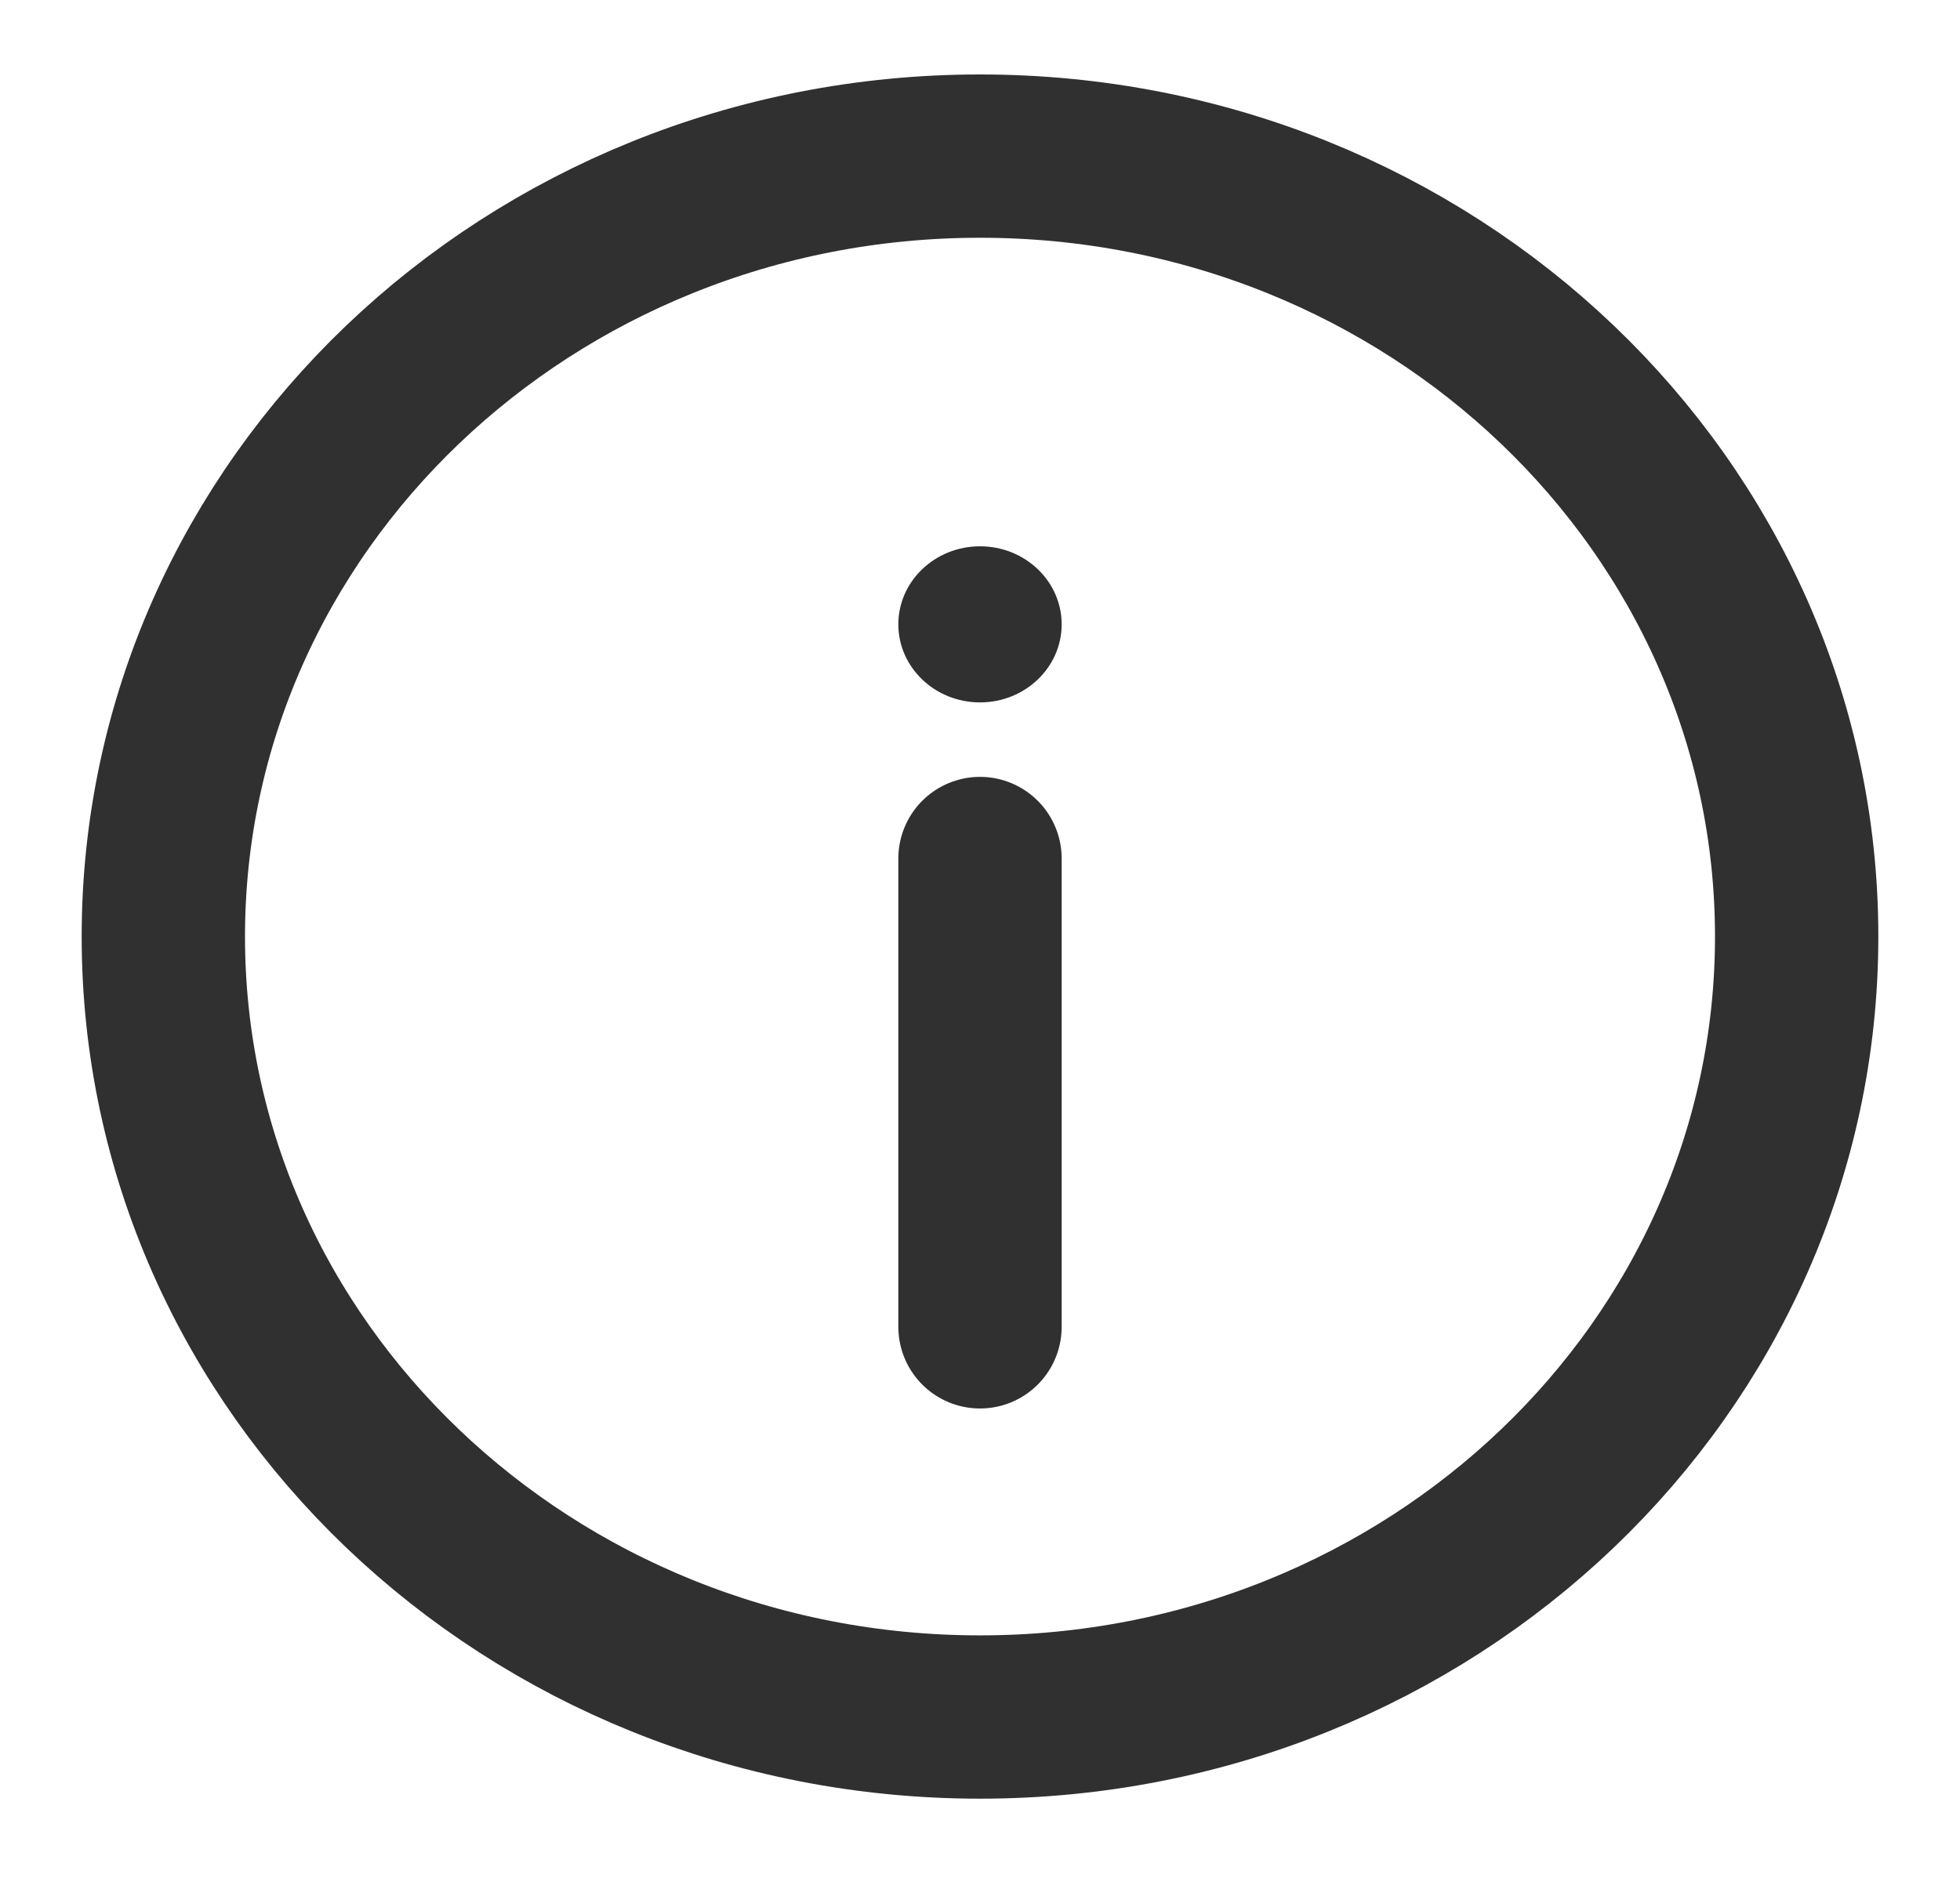<svg width="24" height="23" viewBox="0 0 24 23" fill="none" xmlns="http://www.w3.org/2000/svg">
<g clip-path="url(#clip0_302_445)">
<path d="M12 21.03C17.523 21.03 22 16.751 22 11.471C22 6.192 17.523 1.912 12 1.912C6.477 1.912 2 6.192 2 11.471C2 16.751 6.477 21.03 12 21.03Z" stroke="#303030" stroke-width="2"/>
<path d="M12 16.251V10.515" stroke="#303030" stroke-width="2" stroke-linecap="round"/>
<path d="M12 6.691C12.552 6.691 13 7.119 13 7.647C13 8.175 12.552 8.603 12 8.603C11.448 8.603 11 8.175 11 7.647C11 7.119 11.448 6.691 12 6.691Z" fill="#303030"/>
</g>
<defs>
<clipPath id="clip0_302_445">
<rect width="24" height="22.942" fill="white"/>
</clipPath>
</defs>
</svg>
